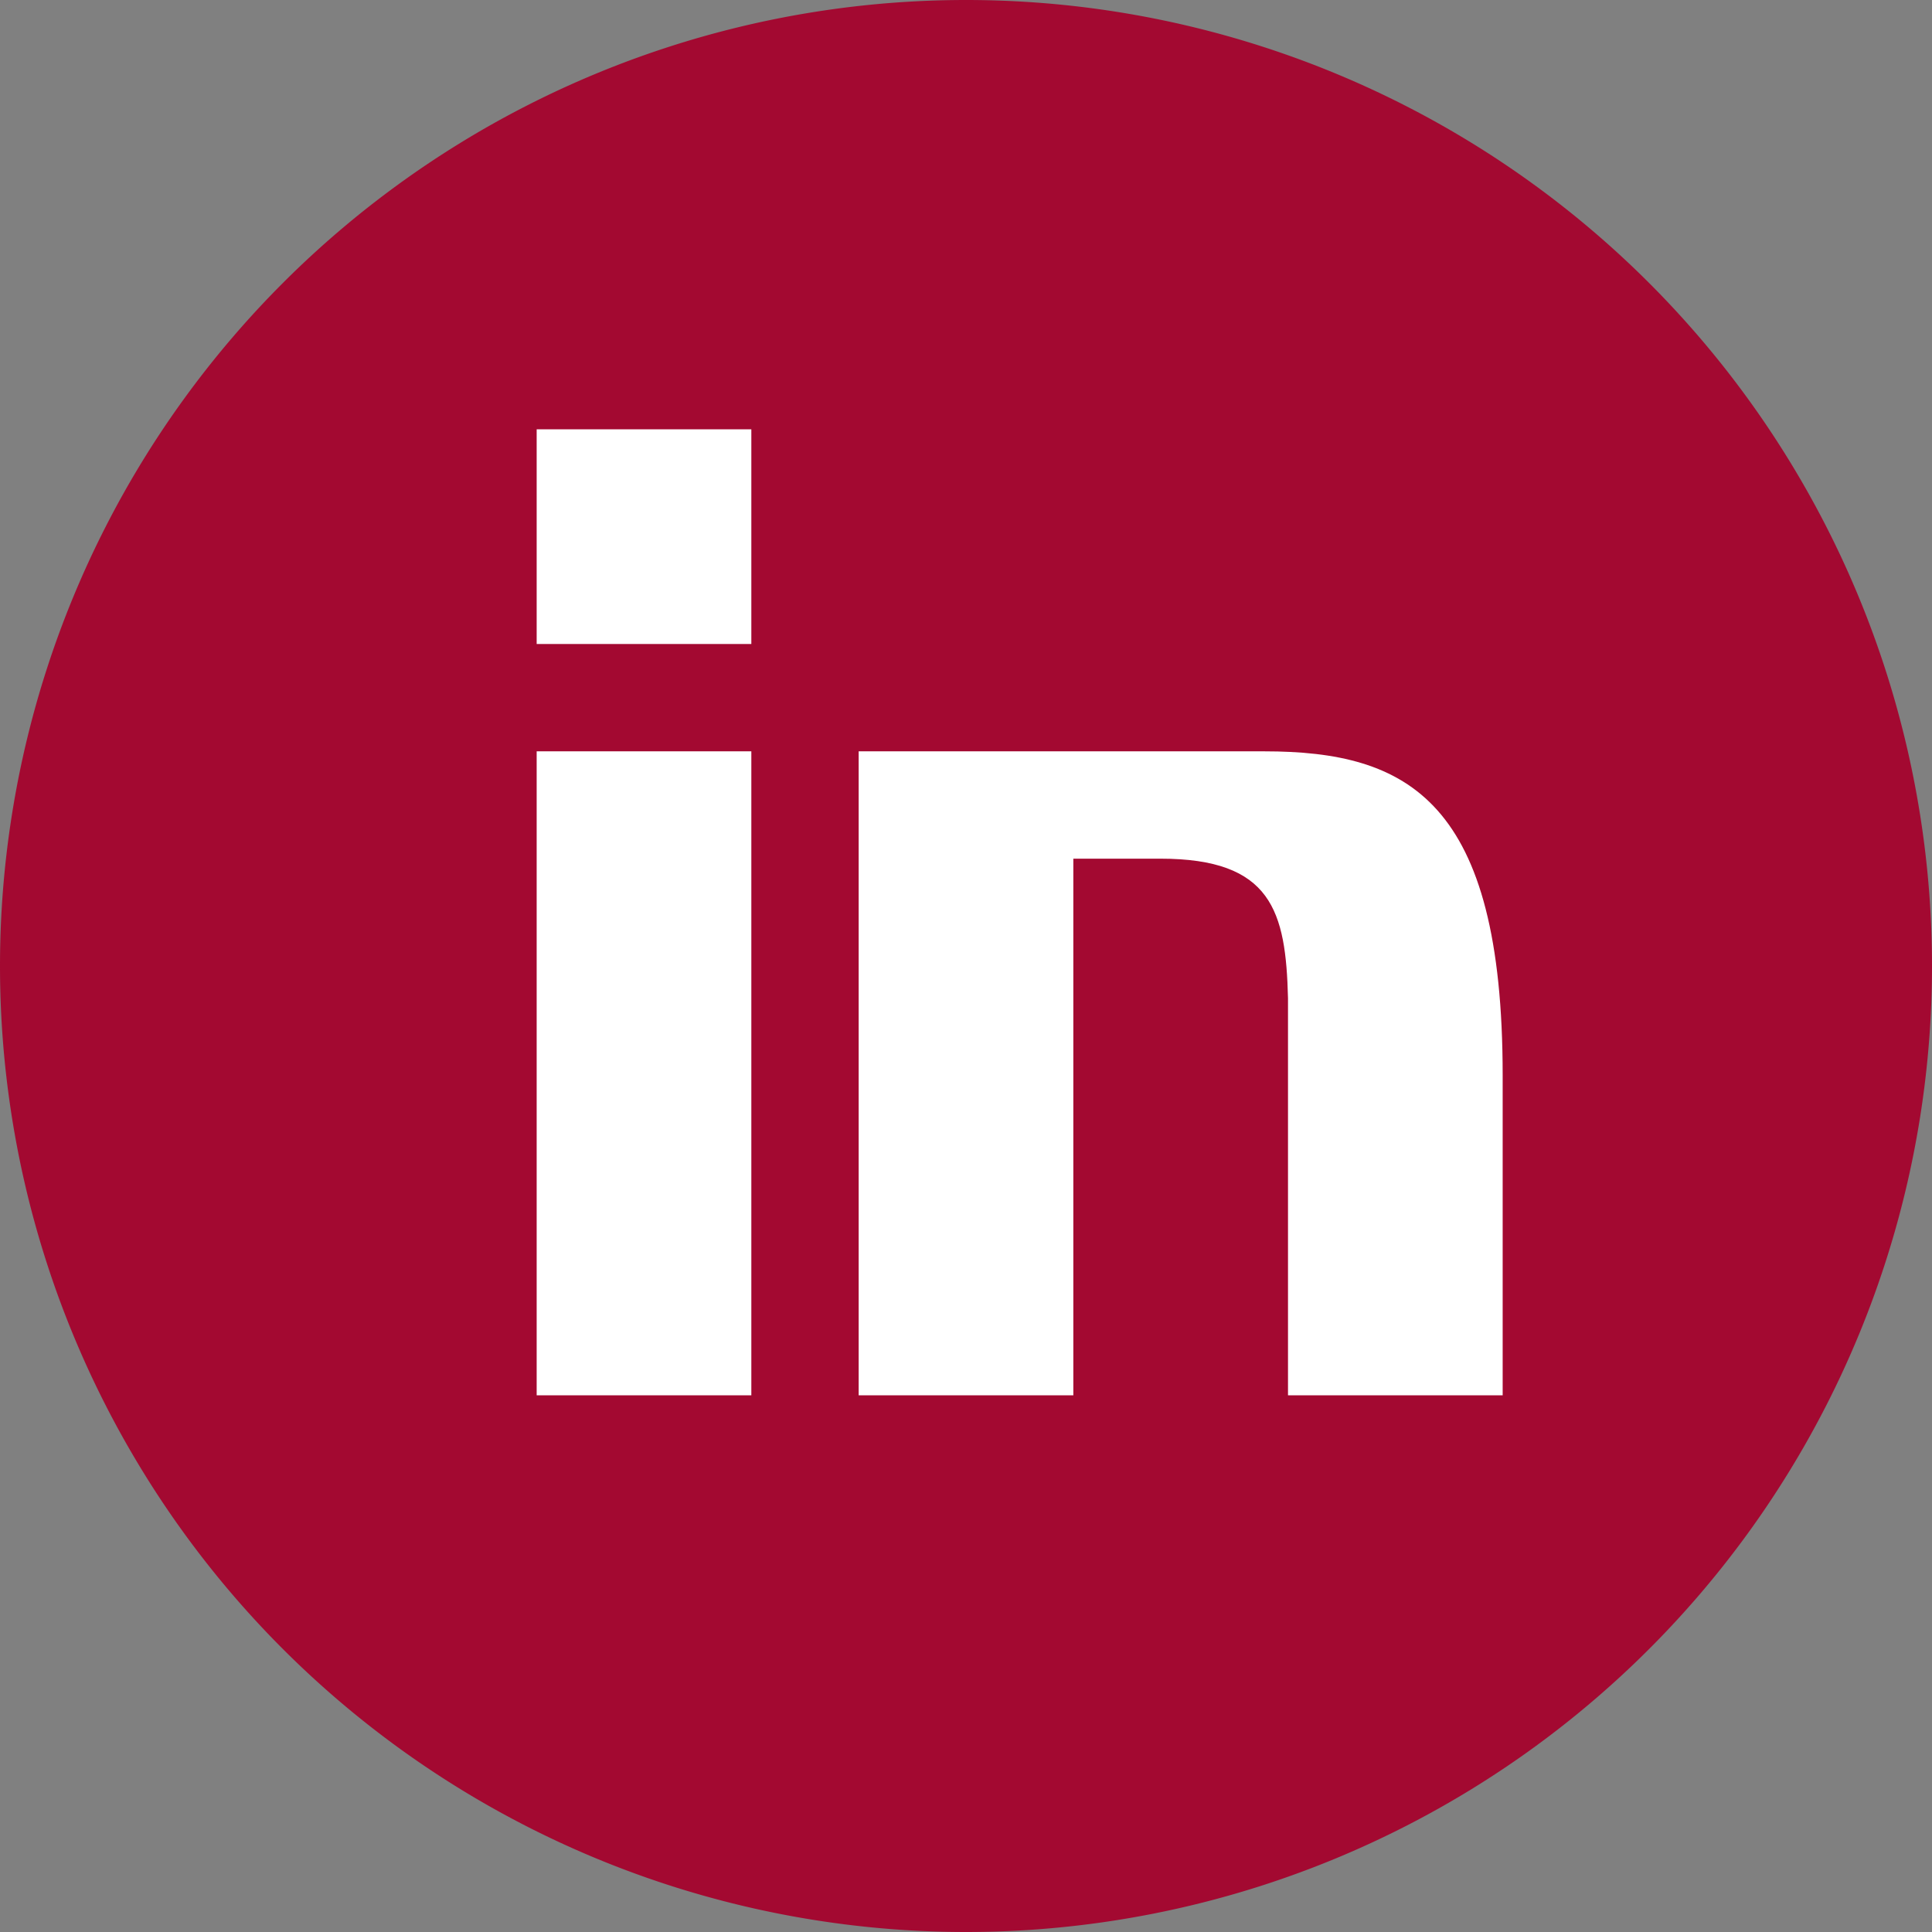 <!-- by TradingView --><svg width="18" height="18" viewBox="0 0 18 18" xmlns="http://www.w3.org/2000/svg"><rect x="0" y="0" width="18" height="18" fill="#808080" stroke="none"/><path d="M0 9a9 9 0 1 1 18 0A9 9 0 1 1 0 9Z" fill="#A30931"/><path d="M5 6h2V4H5v2Zm0 7h2V7H5v6Zm6.78-6H8v6h2V8h.81c1.04 0 1.17.49 1.19 1.3V13h2v-2.98C14 7.46 13.12 7 11.78 7Z" fill="#fff"/></svg>